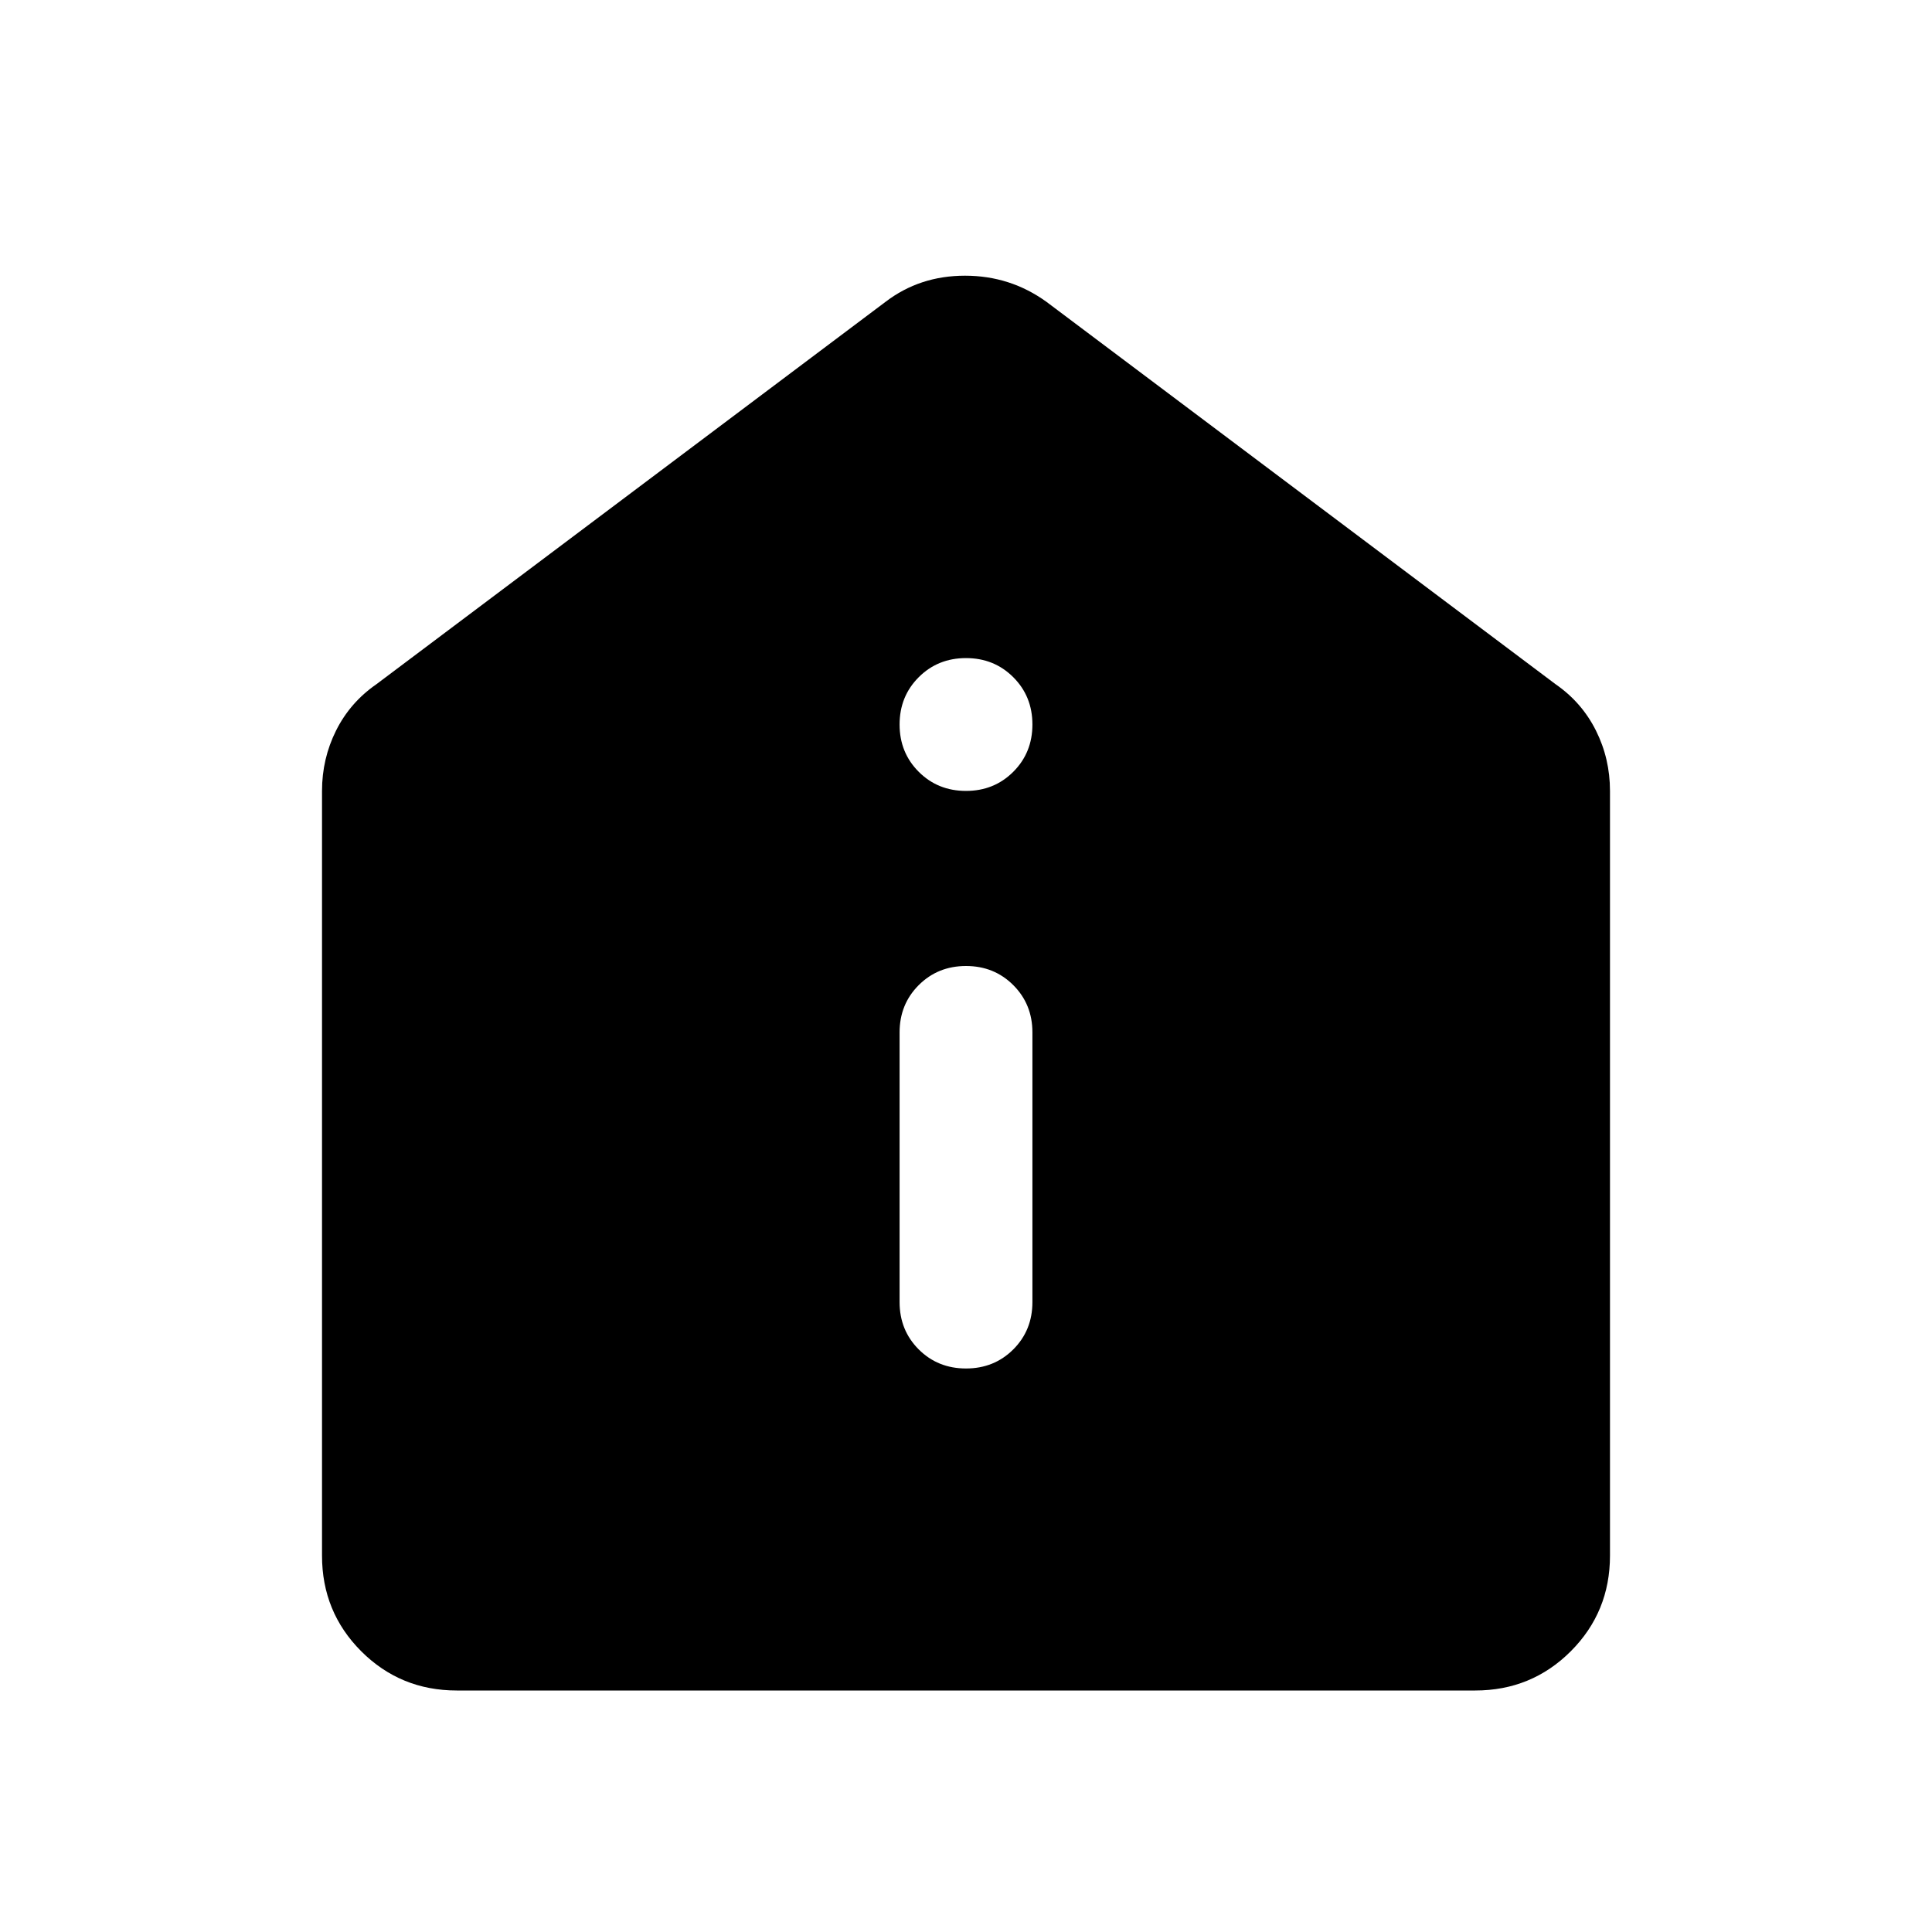 <svg xmlns="http://www.w3.org/2000/svg" height="40" width="40"><path d="M20 28.333q.583 0 .979-.395.396-.396.396-.98v-5.583q0-.583-.396-.979T20 20q-.583 0-.979.396t-.396.979v5.583q0 .584.396.98.396.395.979.395Zm0-11.958q.583 0 .979-.396t.396-.979q0-.583-.396-.979T20 13.625q-.583 0-.979.396t-.396.979q0 .583.396.979t.979.396ZM9.458 35q-1.166 0-1.979-.812-.812-.813-.812-1.98V16.375q0-.667.291-1.25.292-.583.834-.958L18.333 6.25q.709-.542 1.646-.542.938 0 1.688.542l10.541 7.917q.542.375.834.958.291.583.291 1.25v15.833q0 1.167-.812 1.98-.813.812-1.979.812Z"/></svg>